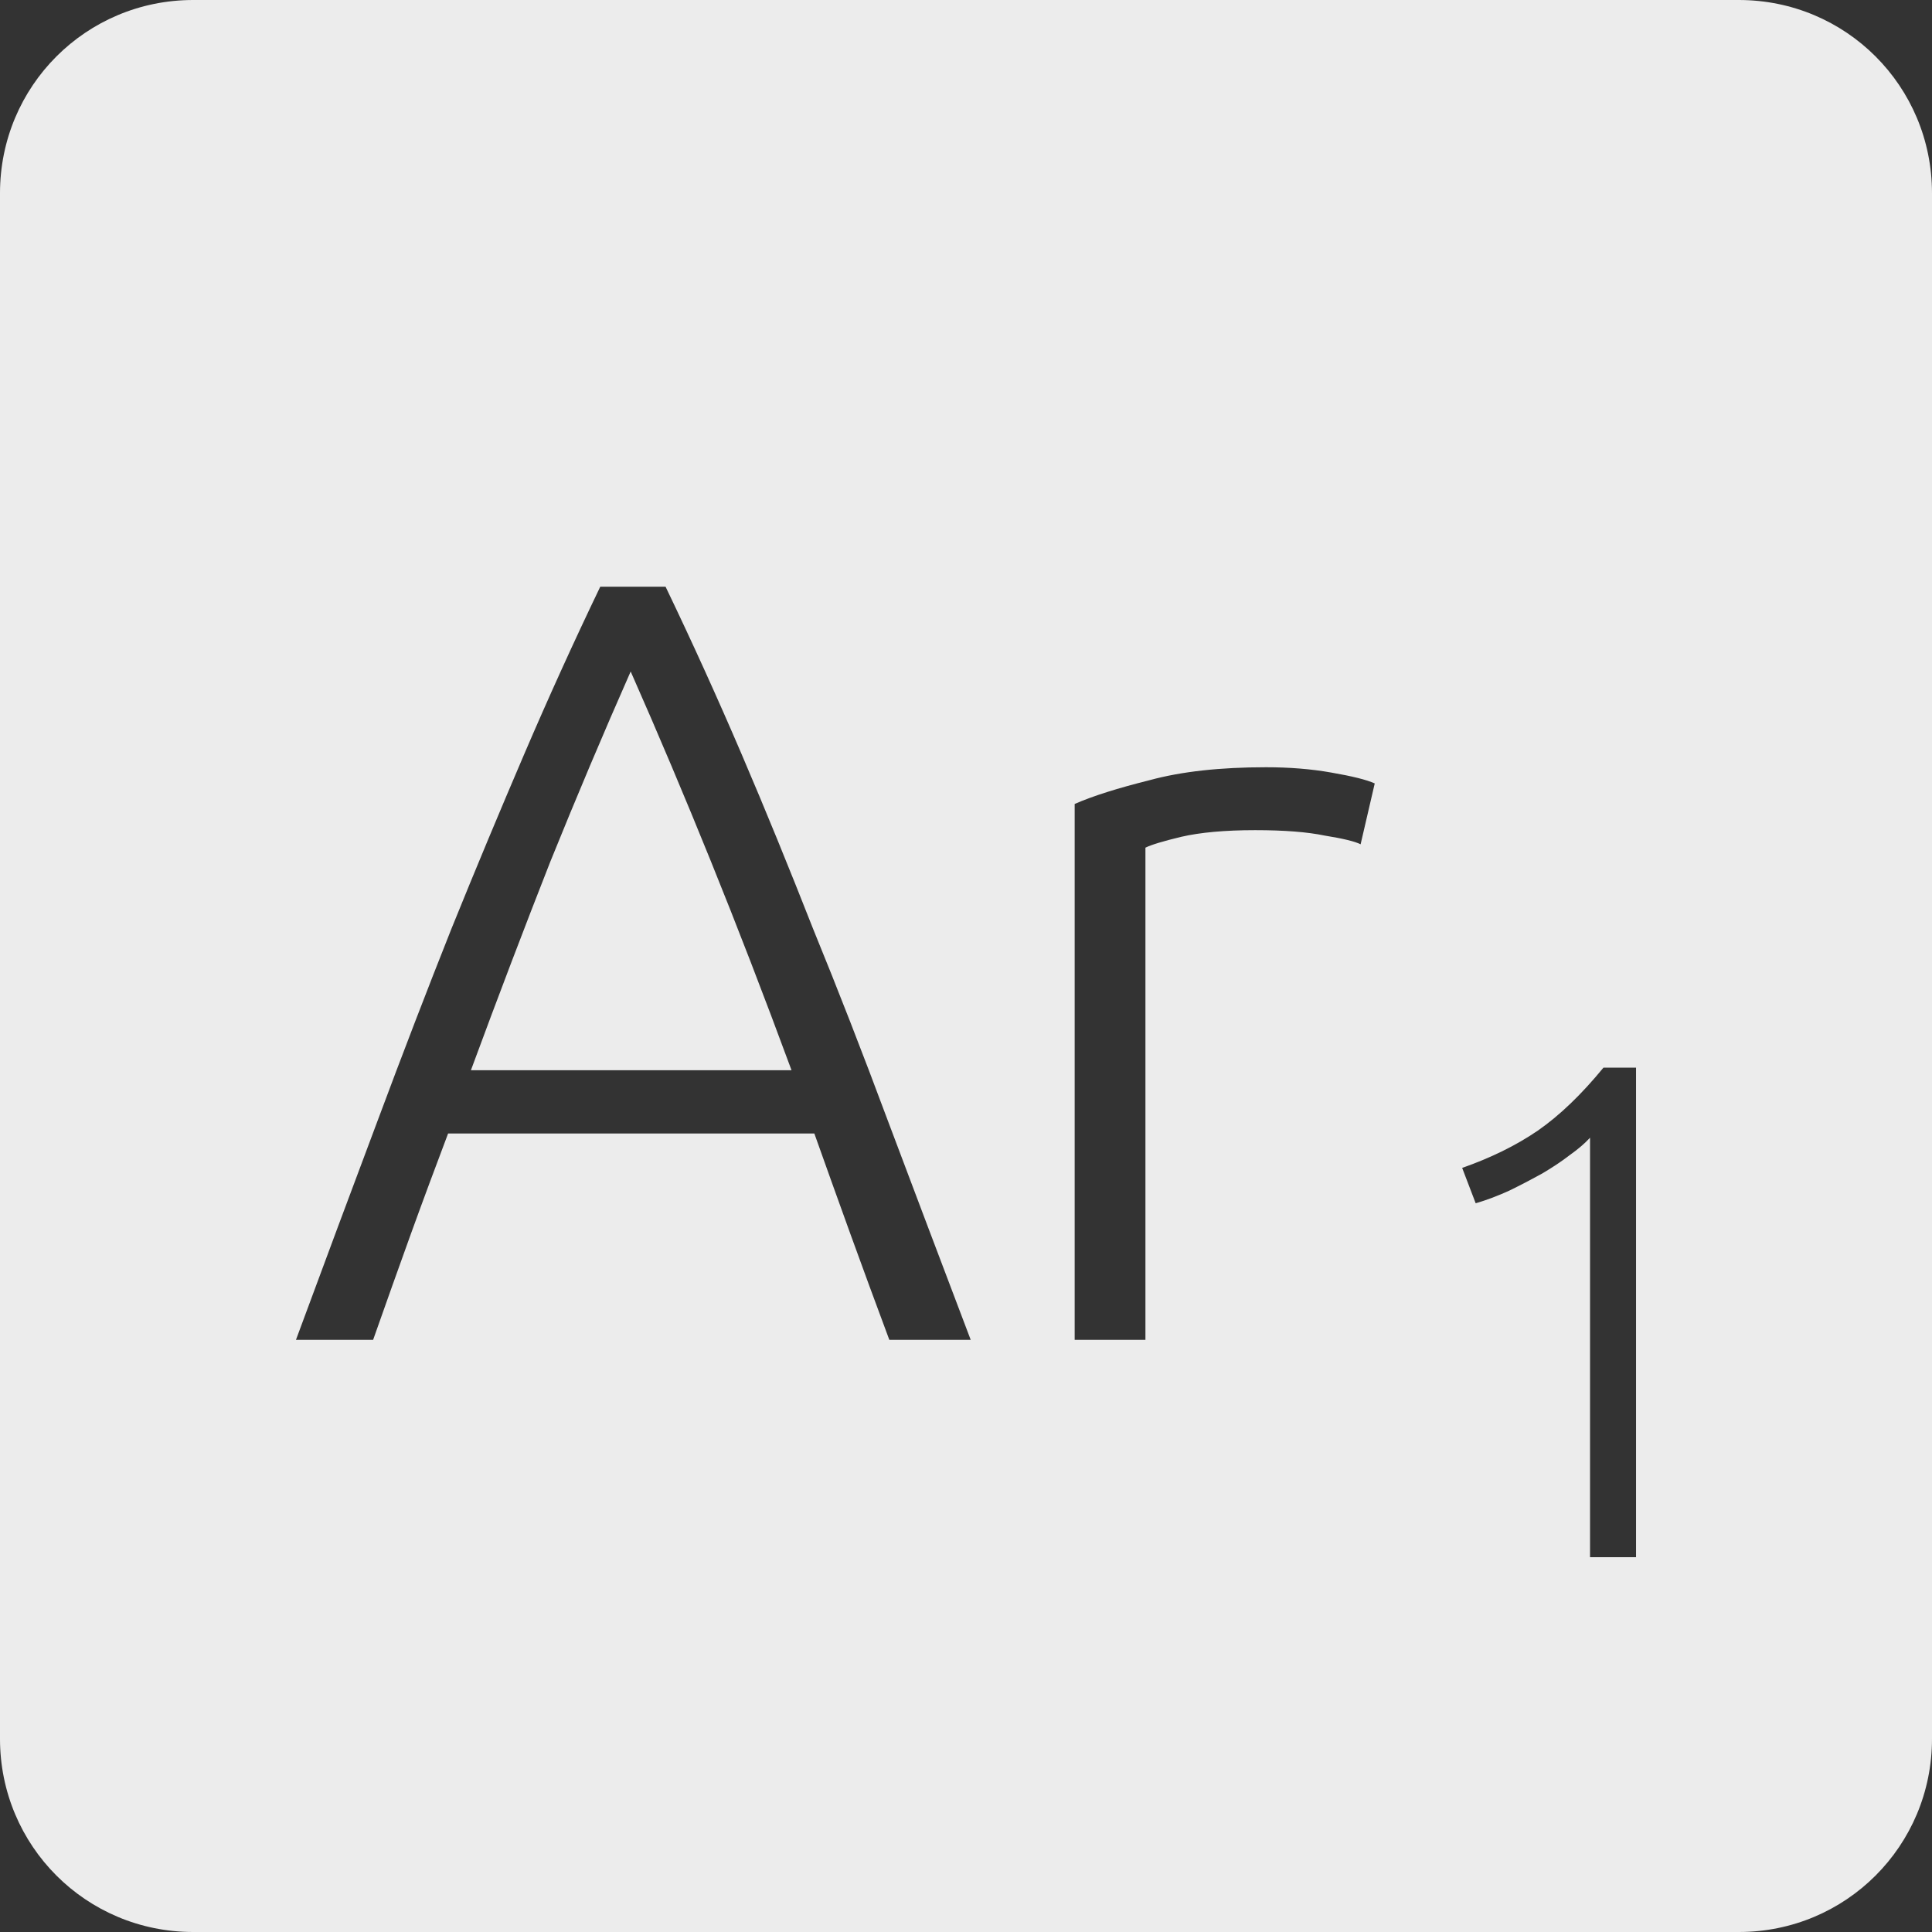 <?xml version="1.0" encoding="UTF-8" standalone="no"?>
<svg
   xmlns:dc="http://purl.org/dc/elements/1.1/"
   xmlns:cc="http://creativecommons.org/ns#"
   xmlns:rdf="http://www.w3.org/1999/02/22-rdf-syntax-ns#"
   xmlns:svg="http://www.w3.org/2000/svg"
   xmlns="http://www.w3.org/2000/svg"
   xmlns:sodipodi="http://sodipodi.sourceforge.net/DTD/sodipodi-0.dtd"
   xmlns:inkscape="http://www.inkscape.org/namespaces/inkscape"
   viewBox="0 0 16 16"
   id="svg2"
   version="1.1"
   inkscape:version="0.91 r13725"
   sodipodi:docname="indicator-keyboard-Ar-1.svg">
  <rect x="0" y="0" width="16" height="16" fill="#333333" stroke="none"/>
  <defs
     id="defs12" />
  <sodipodi:namedview
     pagecolor="#ffffff"
     bordercolor="#666666"
     borderopacity="1"
     objecttolerance="10"
     gridtolerance="10"
     guidetolerance="10"
     inkscape:pageopacity="0"
     inkscape:pageshadow="2"
     inkscape:window-width="640"
     inkscape:window-height="480"
     id="namedview10"
     showgrid="false"
     inkscape:zoom="14.75"
     inkscape:cx="8"
     inkscape:cy="8"
     inkscape:window-x="65"
     inkscape:window-y="24"
     inkscape:window-maximized="0"
     inkscape:current-layer="svg2" />
  <path
     style="fill:#ececec;fill-opacity:1"
     d="M 1.6 0 C 0.713 2.9605947e-16 0 0.713 0 1.6 L 0 14.4 C 2.9605947e-16 15.287 0.713 16 1.6 16 L 14.4 16 C 15.287 16 16 15.287 16 14.4 L 16 1.6 C 16 0.713 15.287 0 14.4 0 L 1.6 0 z M 4.971 4.859 L 5.512 4.859 C 5.734 5.321 5.943 5.782 6.141 6.244 C 6.339 6.706 6.536 7.189 6.734 7.693 C 6.938 8.191 7.145 8.723 7.355 9.287 C 7.565 9.845 7.793 10.448 8.039 11.096 L 7.365 11.096 C 7.251 10.79 7.143 10.497 7.041 10.215 C 6.939 9.933 6.84 9.657 6.744 9.387 L 3.711 9.387 C 3.609 9.657 3.506 9.933 3.404 10.215 C 3.302 10.497 3.198 10.79 3.09 11.096 L 2.451 11.096 C 2.691 10.448 2.915 9.845 3.125 9.287 C 3.335 8.723 3.54 8.191 3.738 7.693 C 3.942 7.189 4.144 6.706 4.342 6.244 C 4.54 5.782 4.749 5.321 4.971 4.859 z M 5.223 5.561 C 4.995 6.077 4.773 6.603 4.557 7.137 C 4.347 7.671 4.128 8.245 3.9 8.863 L 6.555 8.863 C 6.327 8.245 6.105 7.671 5.889 7.137 C 5.673 6.603 5.451 6.077 5.223 5.561 z M 10.484 6.354 C 10.676 6.354 10.857 6.368 11.025 6.398 C 11.199 6.428 11.319 6.458 11.385 6.488 L 11.268 6.992 C 11.22 6.968 11.121 6.944 10.971 6.92 C 10.827 6.89 10.635 6.875 10.395 6.875 C 10.143 6.875 9.939 6.894 9.783 6.93 C 9.633 6.966 9.534 6.996 9.486 7.02 L 9.486 11.096 L 8.9 11.096 L 8.9 6.658 C 9.05 6.592 9.257 6.527 9.521 6.461 C 9.785 6.389 10.106 6.354 10.484 6.354 z M 13.279 8.842 L 13.549 8.842 L 13.549 12.896 L 13.168 12.896 L 13.168 9.422 C 13.125 9.469 13.07 9.516 13 9.566 C 12.934 9.617 12.857 9.668 12.771 9.719 C 12.686 9.766 12.596 9.813 12.502 9.859 C 12.408 9.902 12.314 9.938 12.221 9.965 L 12.109 9.672 C 12.343 9.59 12.553 9.488 12.736 9.363 C 12.92 9.235 13.1 9.06 13.279 8.842 z "
     id="path4" />
</svg>
